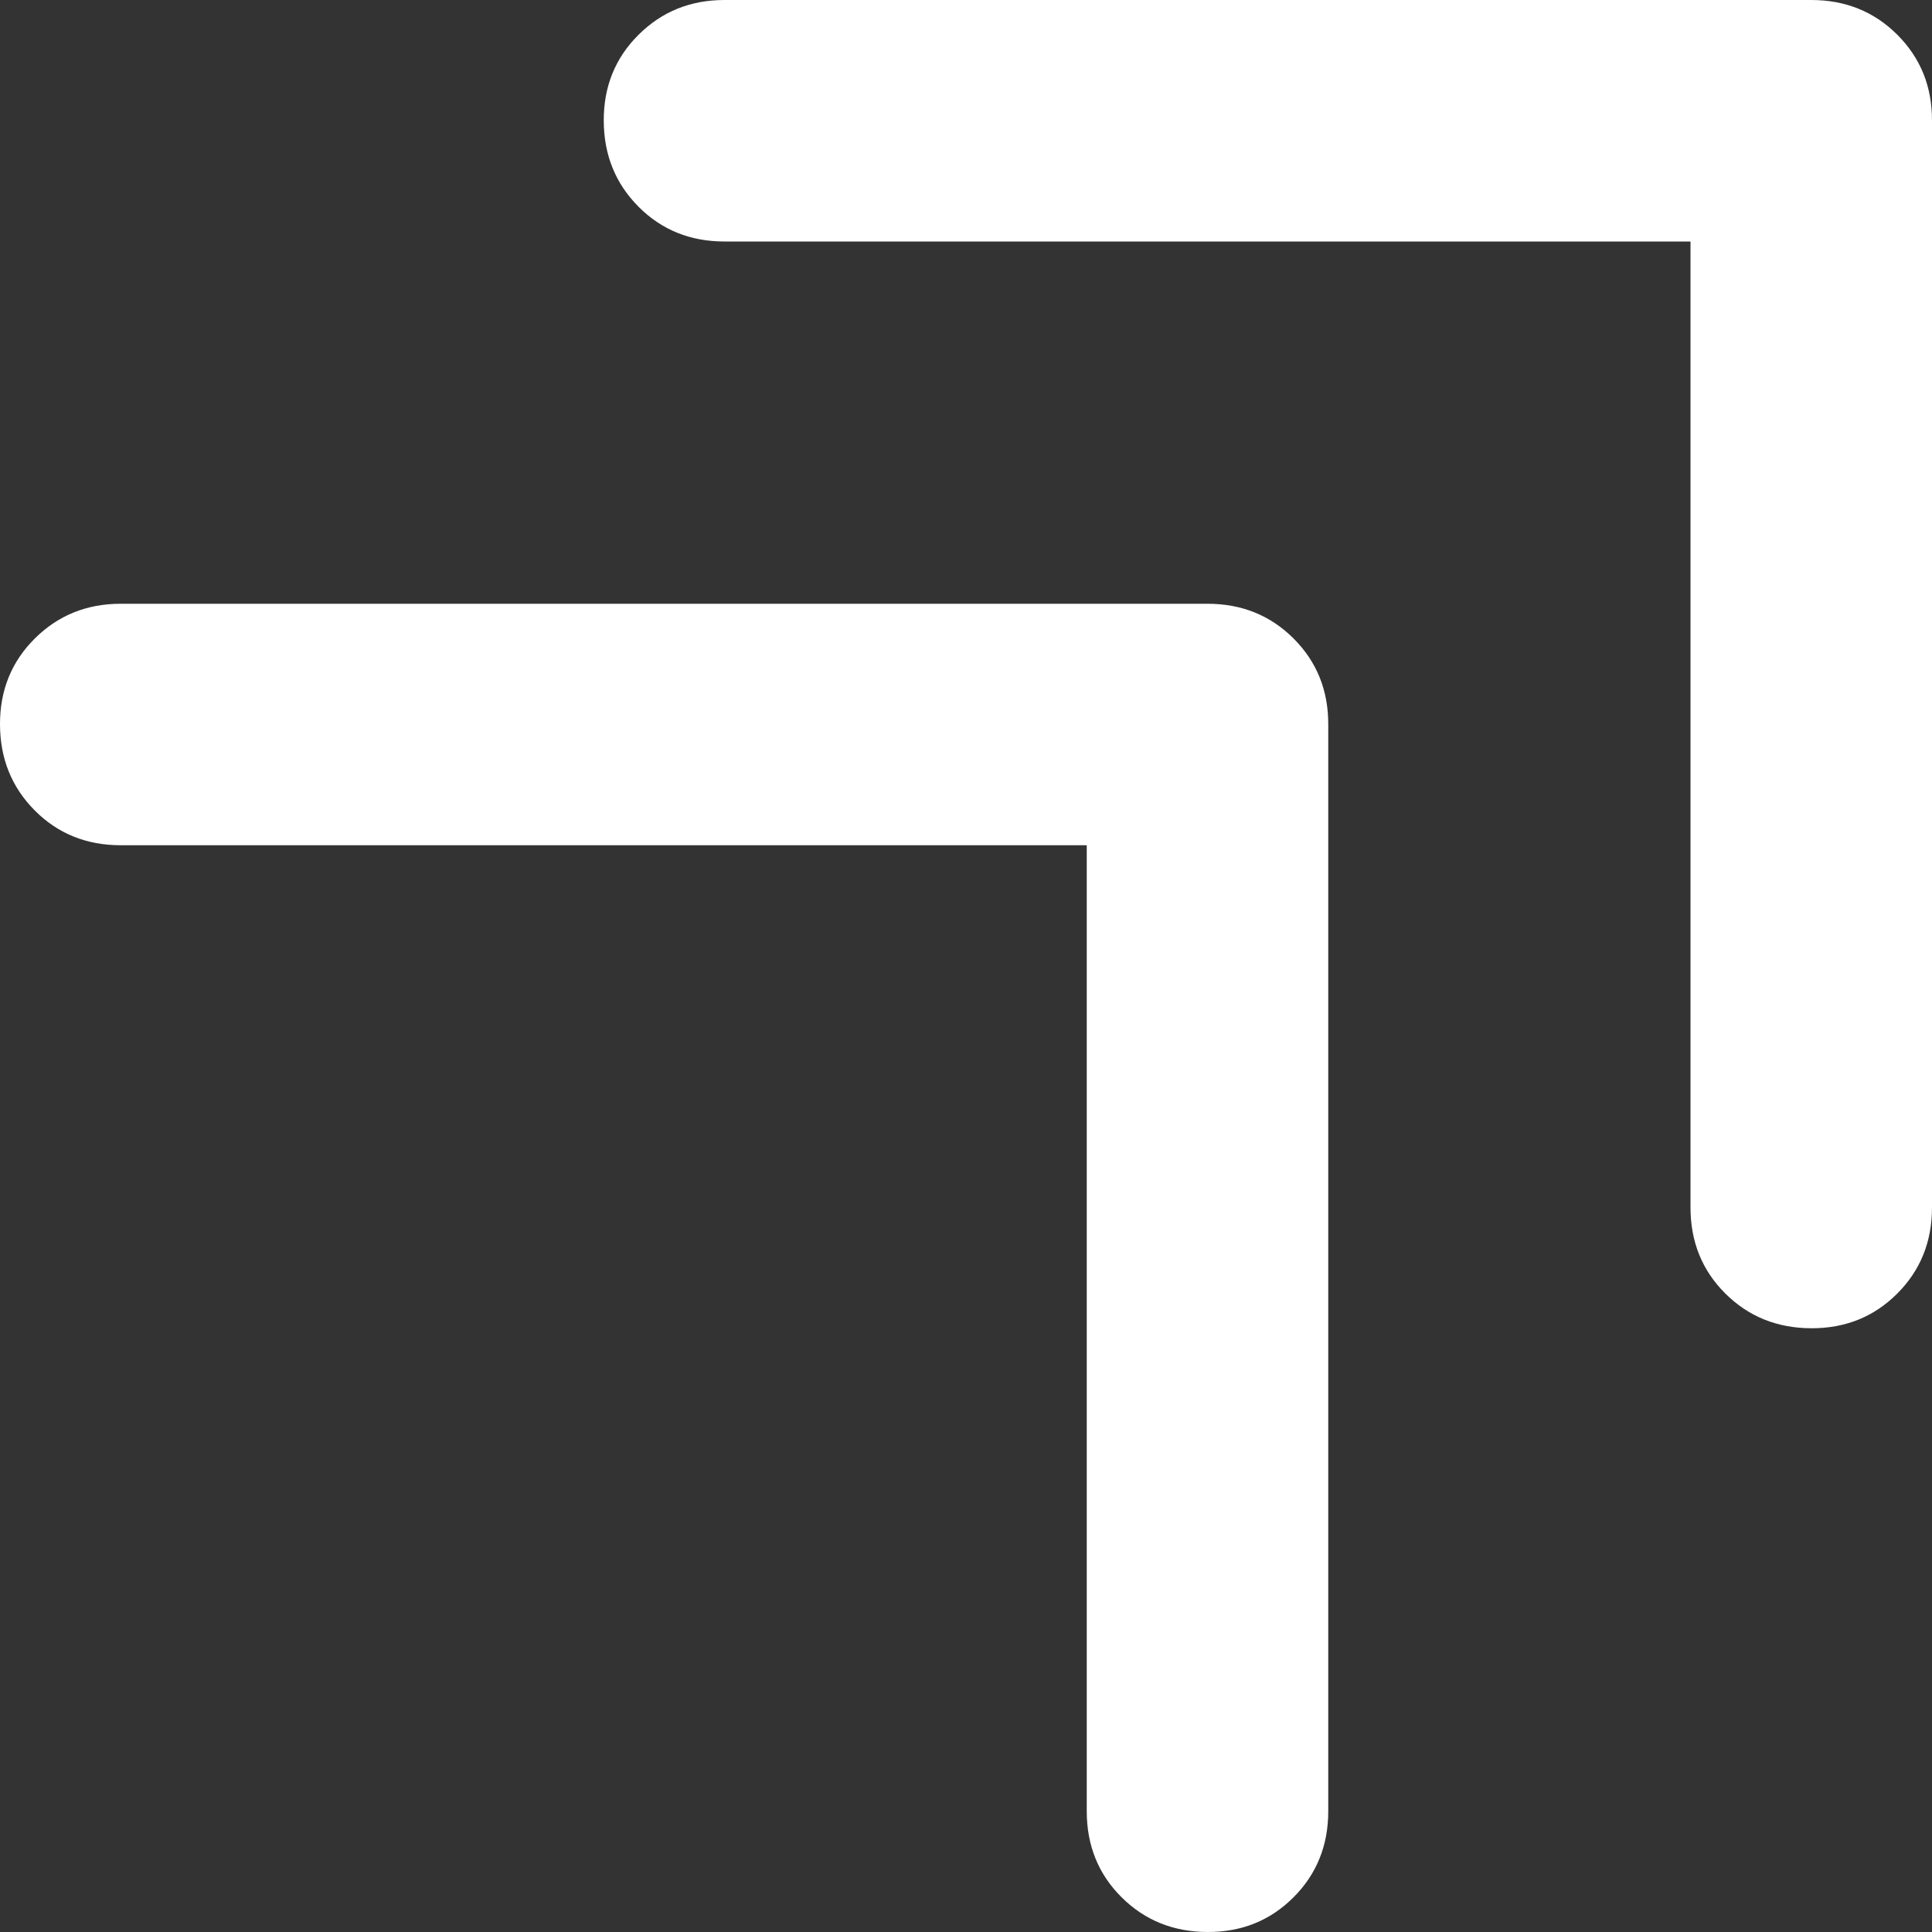 <svg width="16" height="16" viewBox="0 0 16 16" fill="none" xmlns="http://www.w3.org/2000/svg">
<rect x="0" y="0" width="16" height="16" fill="#333333" stroke="none"/>
<path d="M14 2H6C5.717 2 5.479 1.904 5.288 1.712C5.097 1.52 5.001 1.283 5 1C4.999 0.717 5.095 0.48 5.288 0.288C5.481 0.096 5.718 0 6 0H15C15.283 0 15.521 0.096 15.713 0.288C15.905 0.48 16.001 0.717 16 1V10C16 10.283 15.904 10.521 15.712 10.713C15.52 10.905 15.283 11.001 15 11C14.717 10.999 14.48 10.903 14.288 10.712C14.096 10.521 14 10.283 14 10V2ZM9 7H1C0.717 7 0.479 6.904 0.288 6.712C0.097 6.52 0.001 6.283 3.44827e-06 6C-0.001 5.717 0.095 5.48 0.288 5.288C0.481 5.096 0.718 5 1 5H10C10.283 5 10.521 5.096 10.713 5.288C10.905 5.48 11.001 5.717 11 6V15C11 15.283 10.904 15.521 10.712 15.713C10.52 15.905 10.283 16.001 10 16C9.717 15.999 9.48 15.903 9.288 15.712C9.096 15.521 9 15.283 9 15V7Z" fill="white"/>
</svg>
